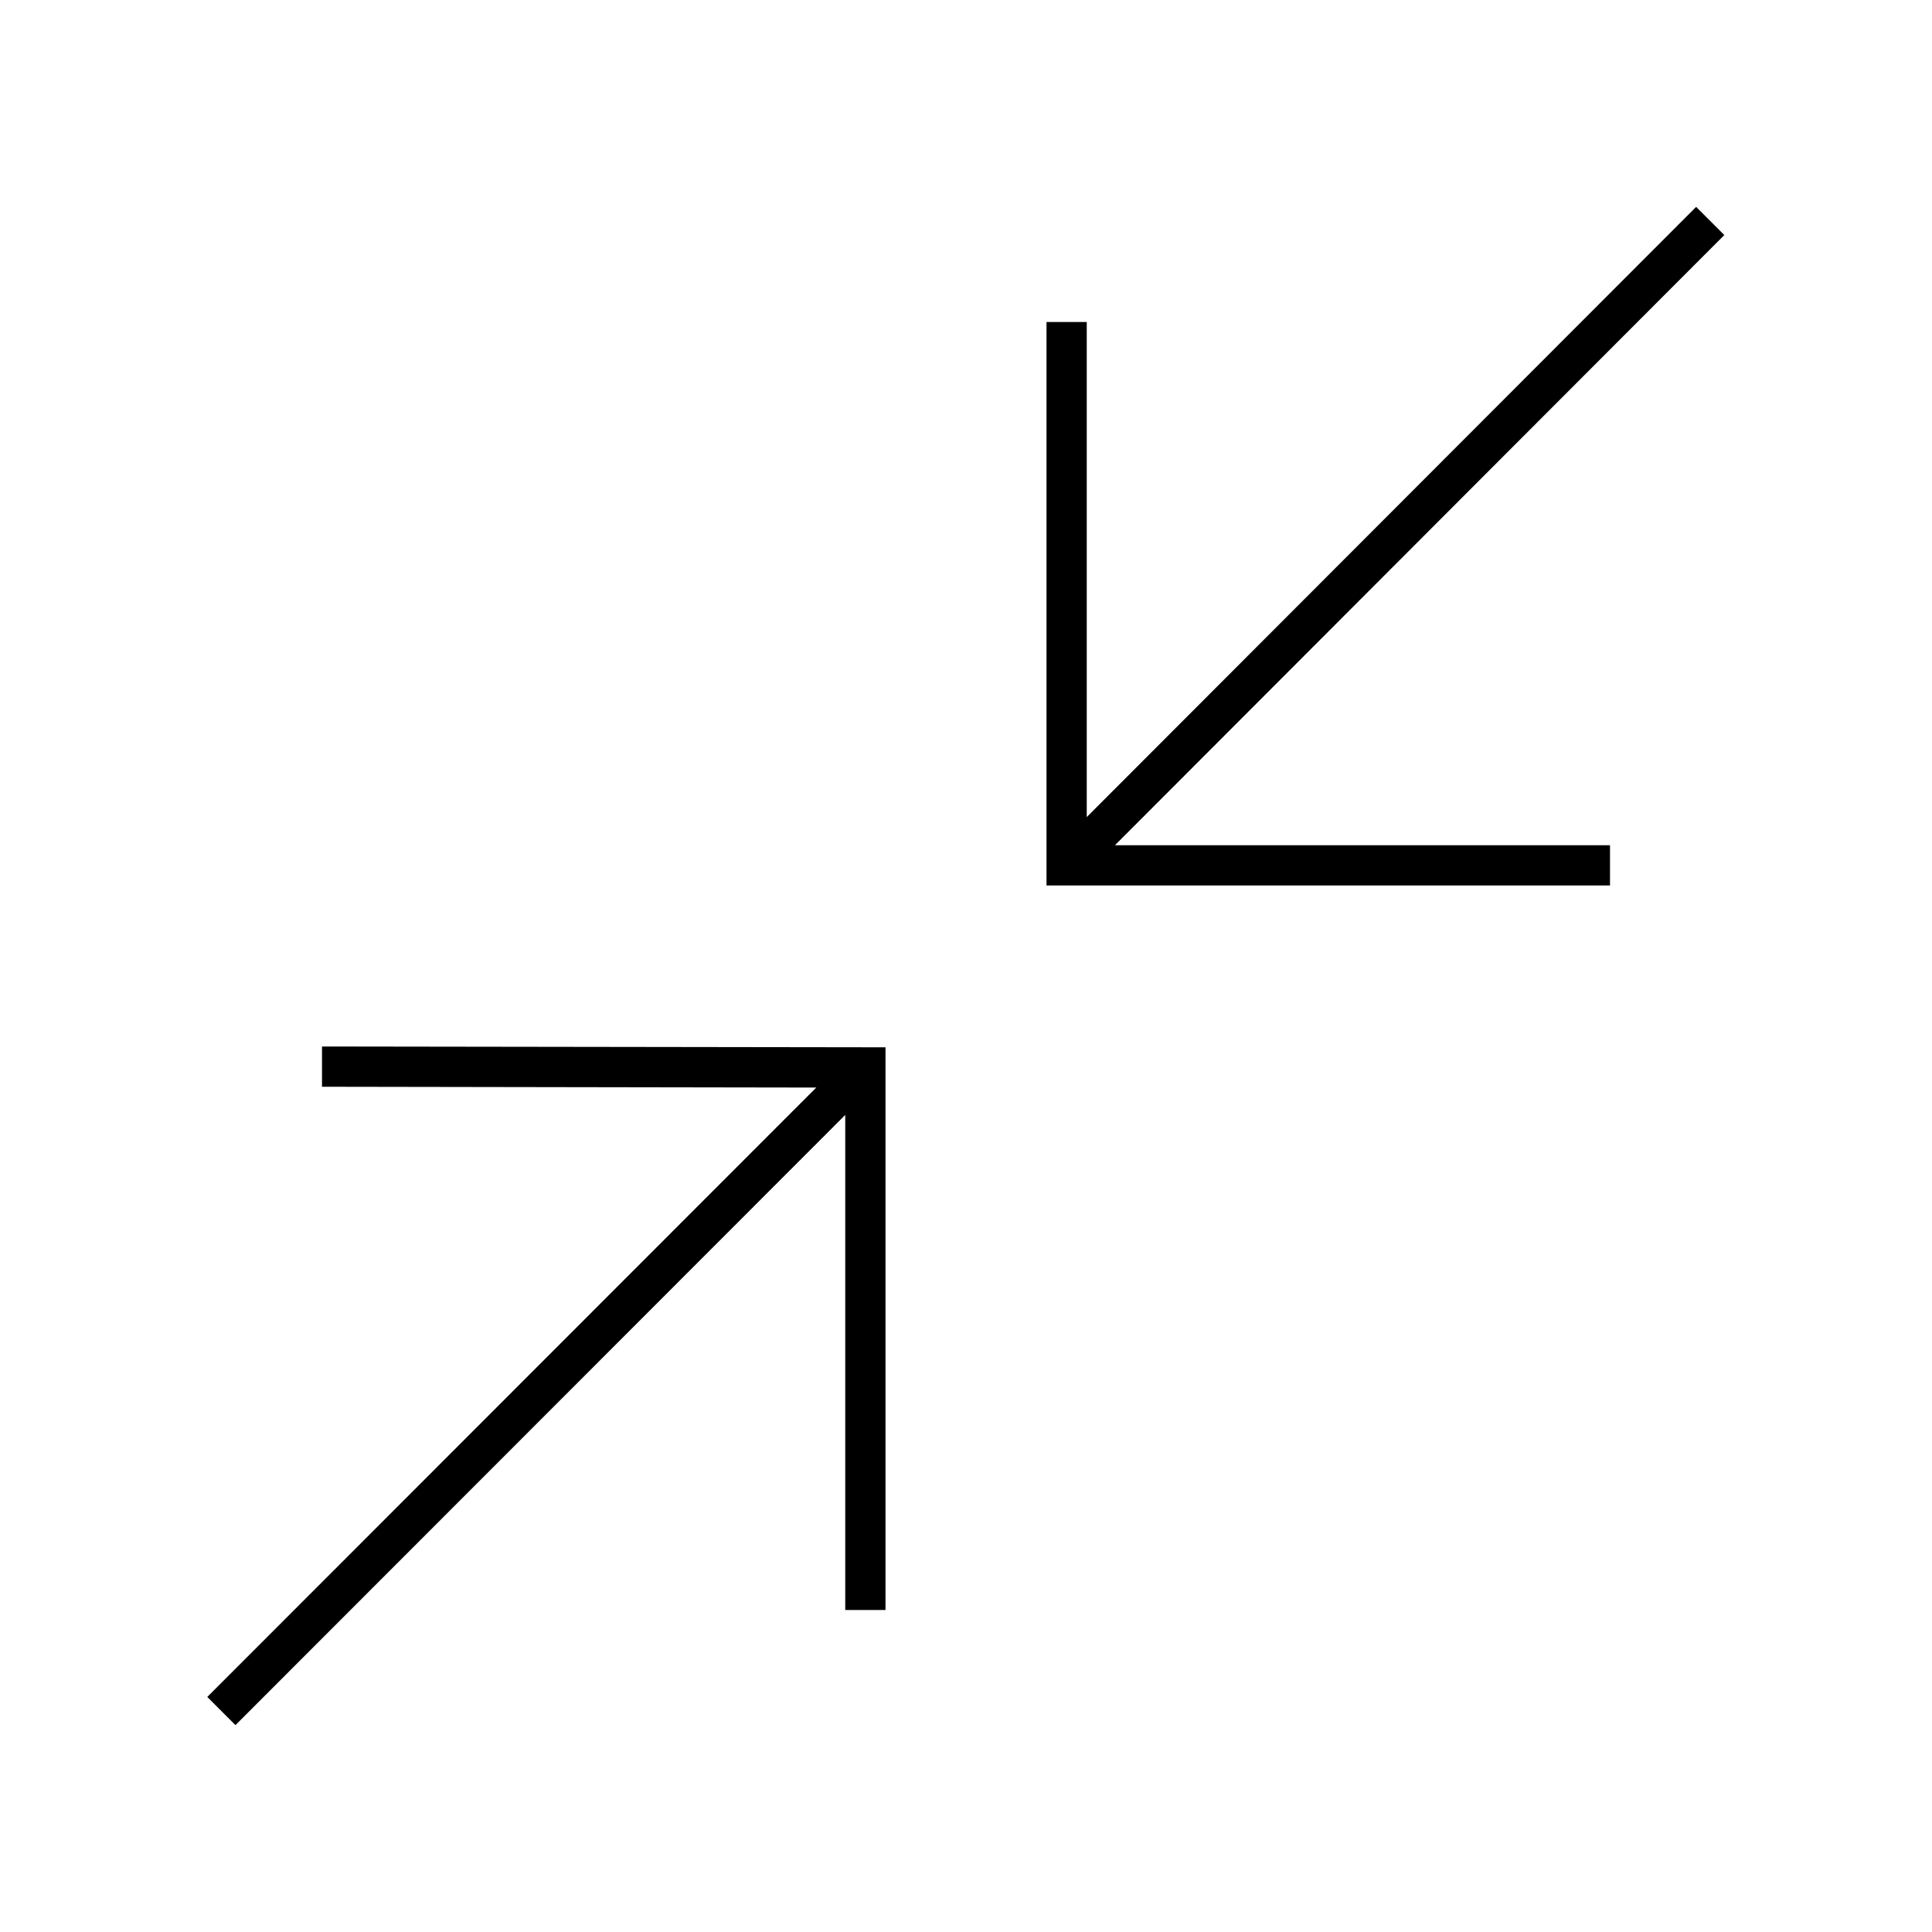 <svg width="48" height="48" fill="none" xmlns="http://www.w3.org/2000/svg"><path fill="currentColor" d="M27 20.3 42.14 5.14l.7.7L27.7 21H40v1H26V8h1zm-6.72 6.72L8 27v-1l14 .02V40h-1V27.7L5.85 42.86l-.7-.7z"/></svg>